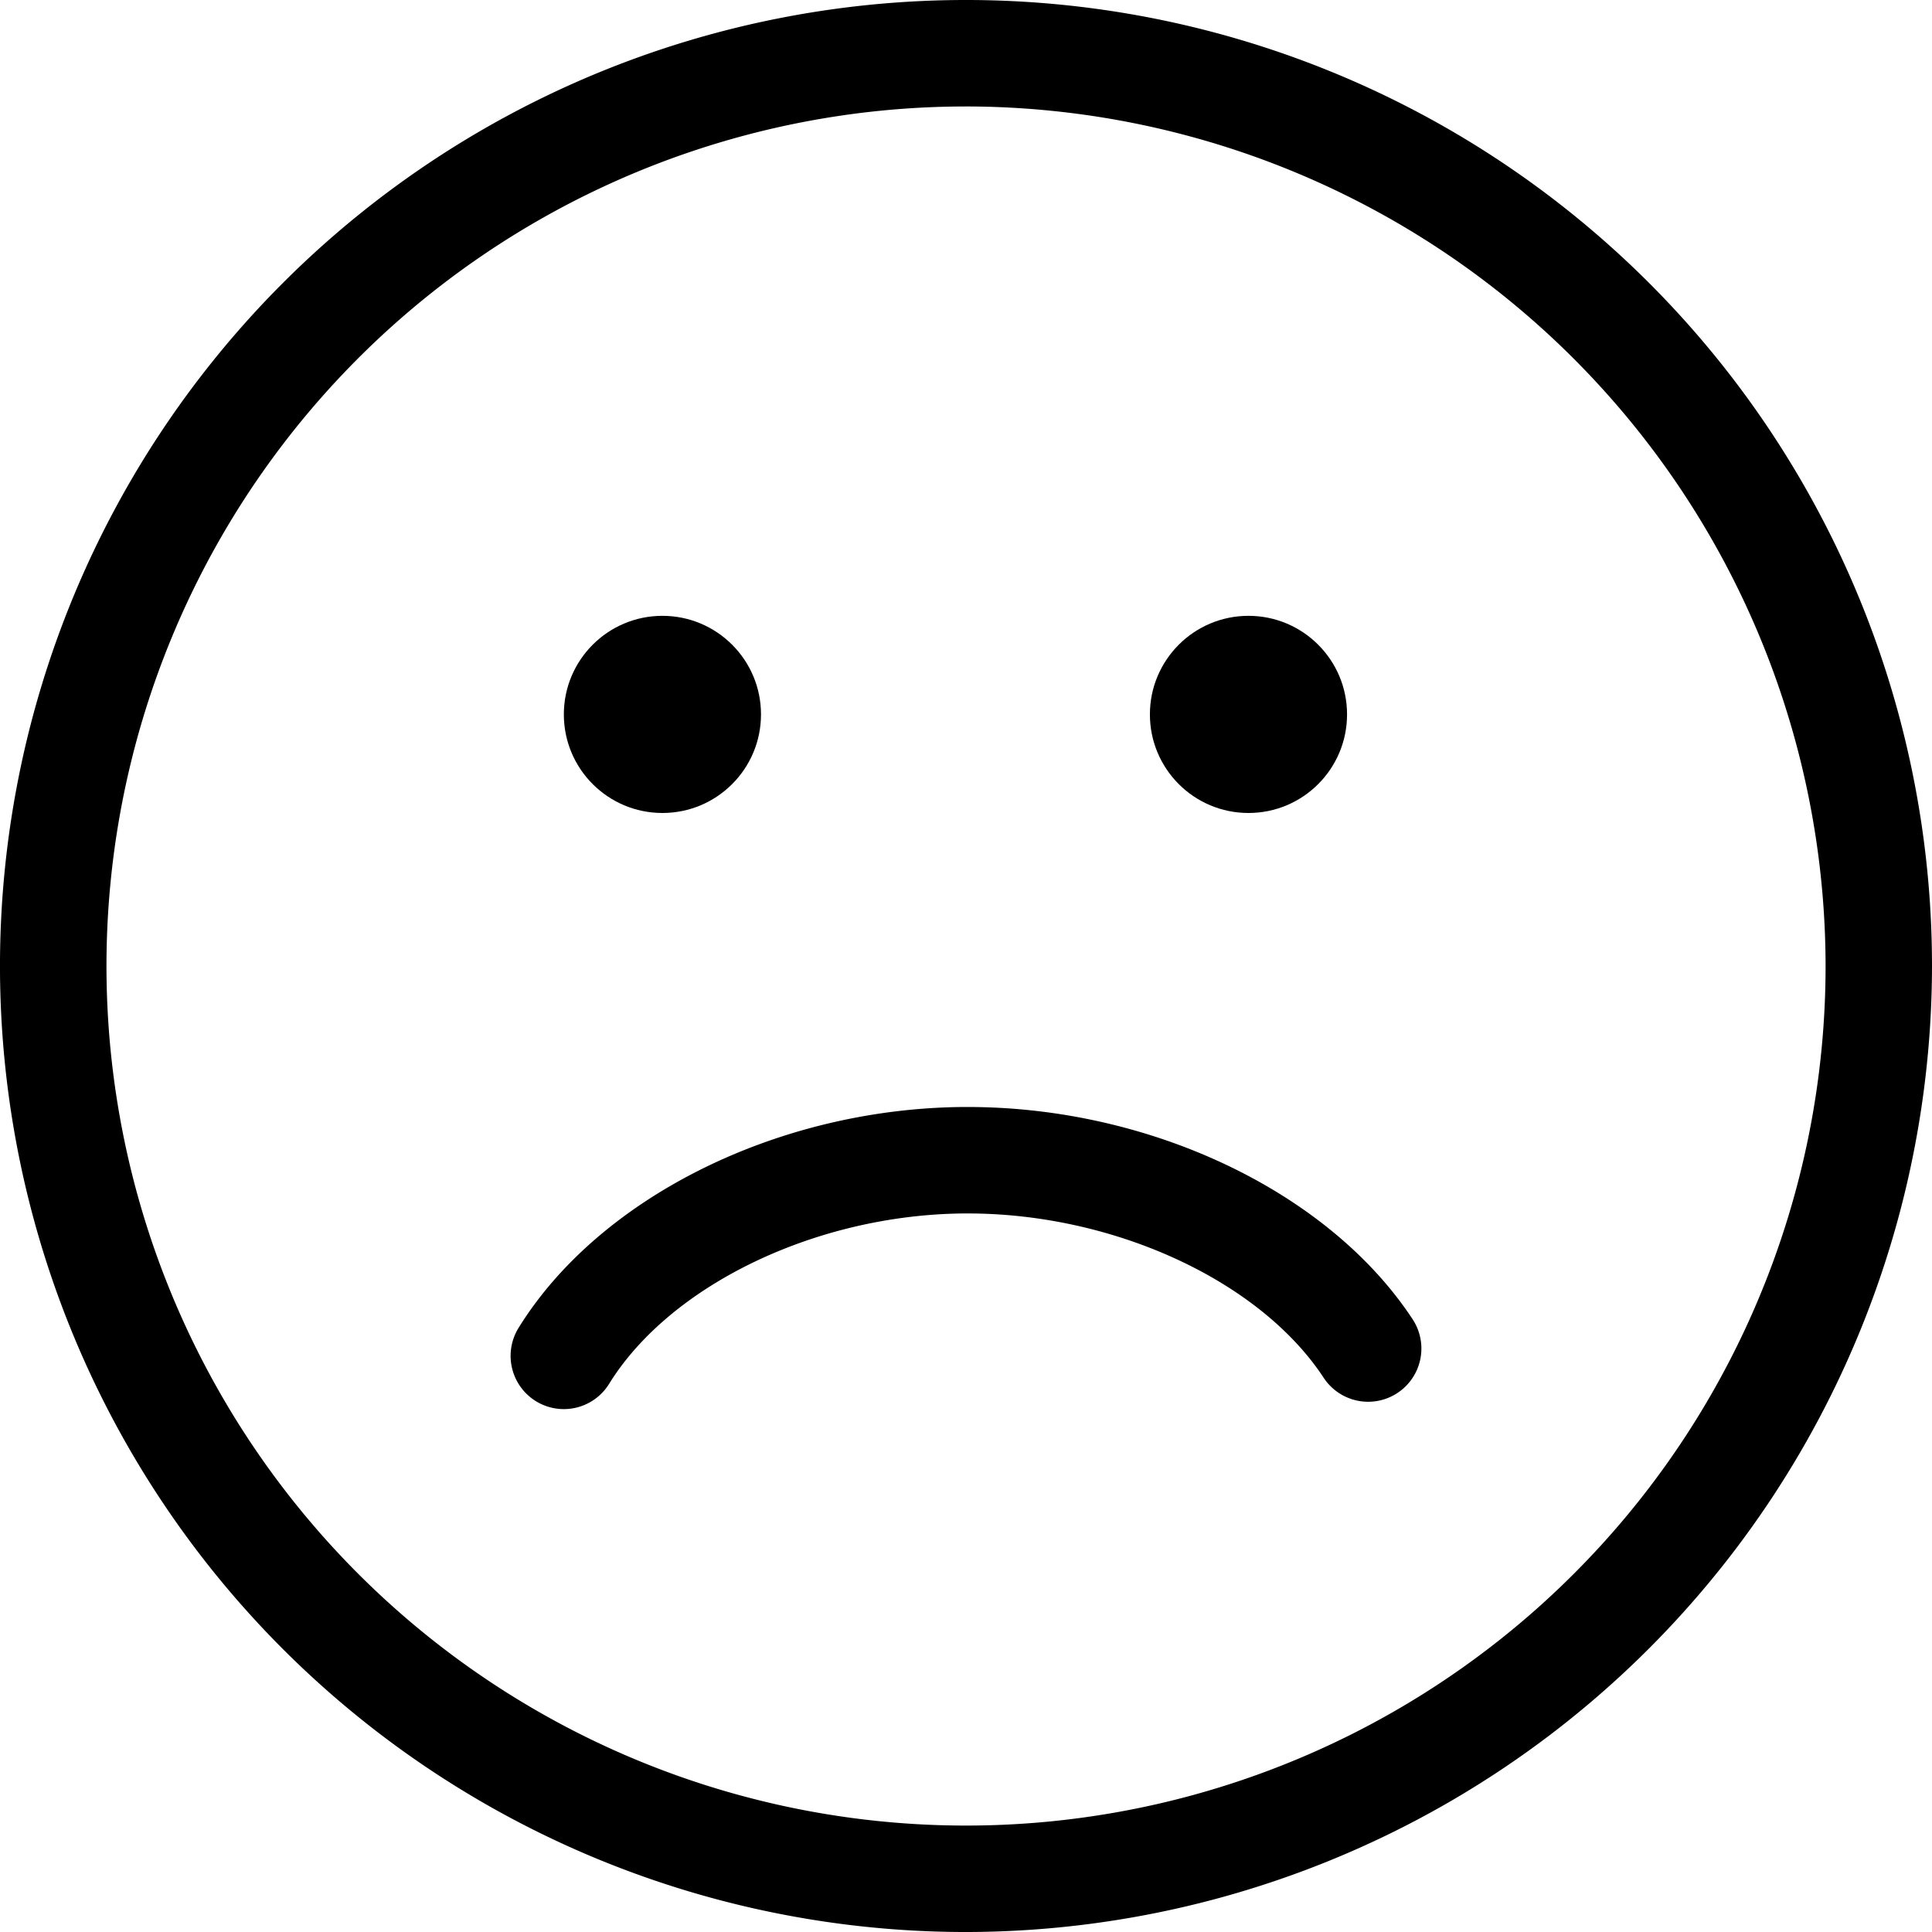 <svg xmlns="http://www.w3.org/2000/svg" width="162.141" height="162.141" viewBox="0 0 162.141 162.141">
  <g id="Group_275" data-name="Group 275" transform="translate(-60.79 -359.158)">
    <g id="Group_271" data-name="Group 271" transform="translate(60.79 359.158)">
      <path id="Path_56823" data-name="Path 56823" d="M141.86,521.3a81.071,81.071,0,1,1,81.071-81.07A81.162,81.162,0,0,1,141.86,521.3Zm0-153.207A72.137,72.137,0,1,0,214,440.229,72.218,72.218,0,0,0,141.86,368.092Z" transform="translate(-60.79 -359.158)"/>
    </g>
    <g id="Group_272" data-name="Group 272" transform="translate(108.11 410.841)">
      <circle id="Ellipse_64" data-name="Ellipse 64" cx="8.273" cy="8.273" r="8.273"/>
    </g>
    <g id="Group_273" data-name="Group 273" transform="translate(157.294 410.841)">
      <circle id="Ellipse_65" data-name="Ellipse 65" cx="8.273" cy="8.273" r="8.273"/>
    </g>
    <g id="Group_274" data-name="Group 274" transform="translate(103.642 452.058)">
      <path id="Path_56824" data-name="Path 56824" d="M122.812,509.3a4.468,4.468,0,0,1-3.795-6.817c6.77-10.944,21.741-18.393,37.256-18.537l.452,0c15.342,0,30.3,7.125,37.326,17.816a4.467,4.467,0,0,1-7.466,4.908c-5.357-8.151-17.6-13.79-29.865-13.79l-.366,0c-12.371.114-24.6,6-29.739,14.3A4.465,4.465,0,0,1,122.812,509.3Z" transform="translate(-118.349 -483.942)"/>
    </g>
  </g>
</svg>
